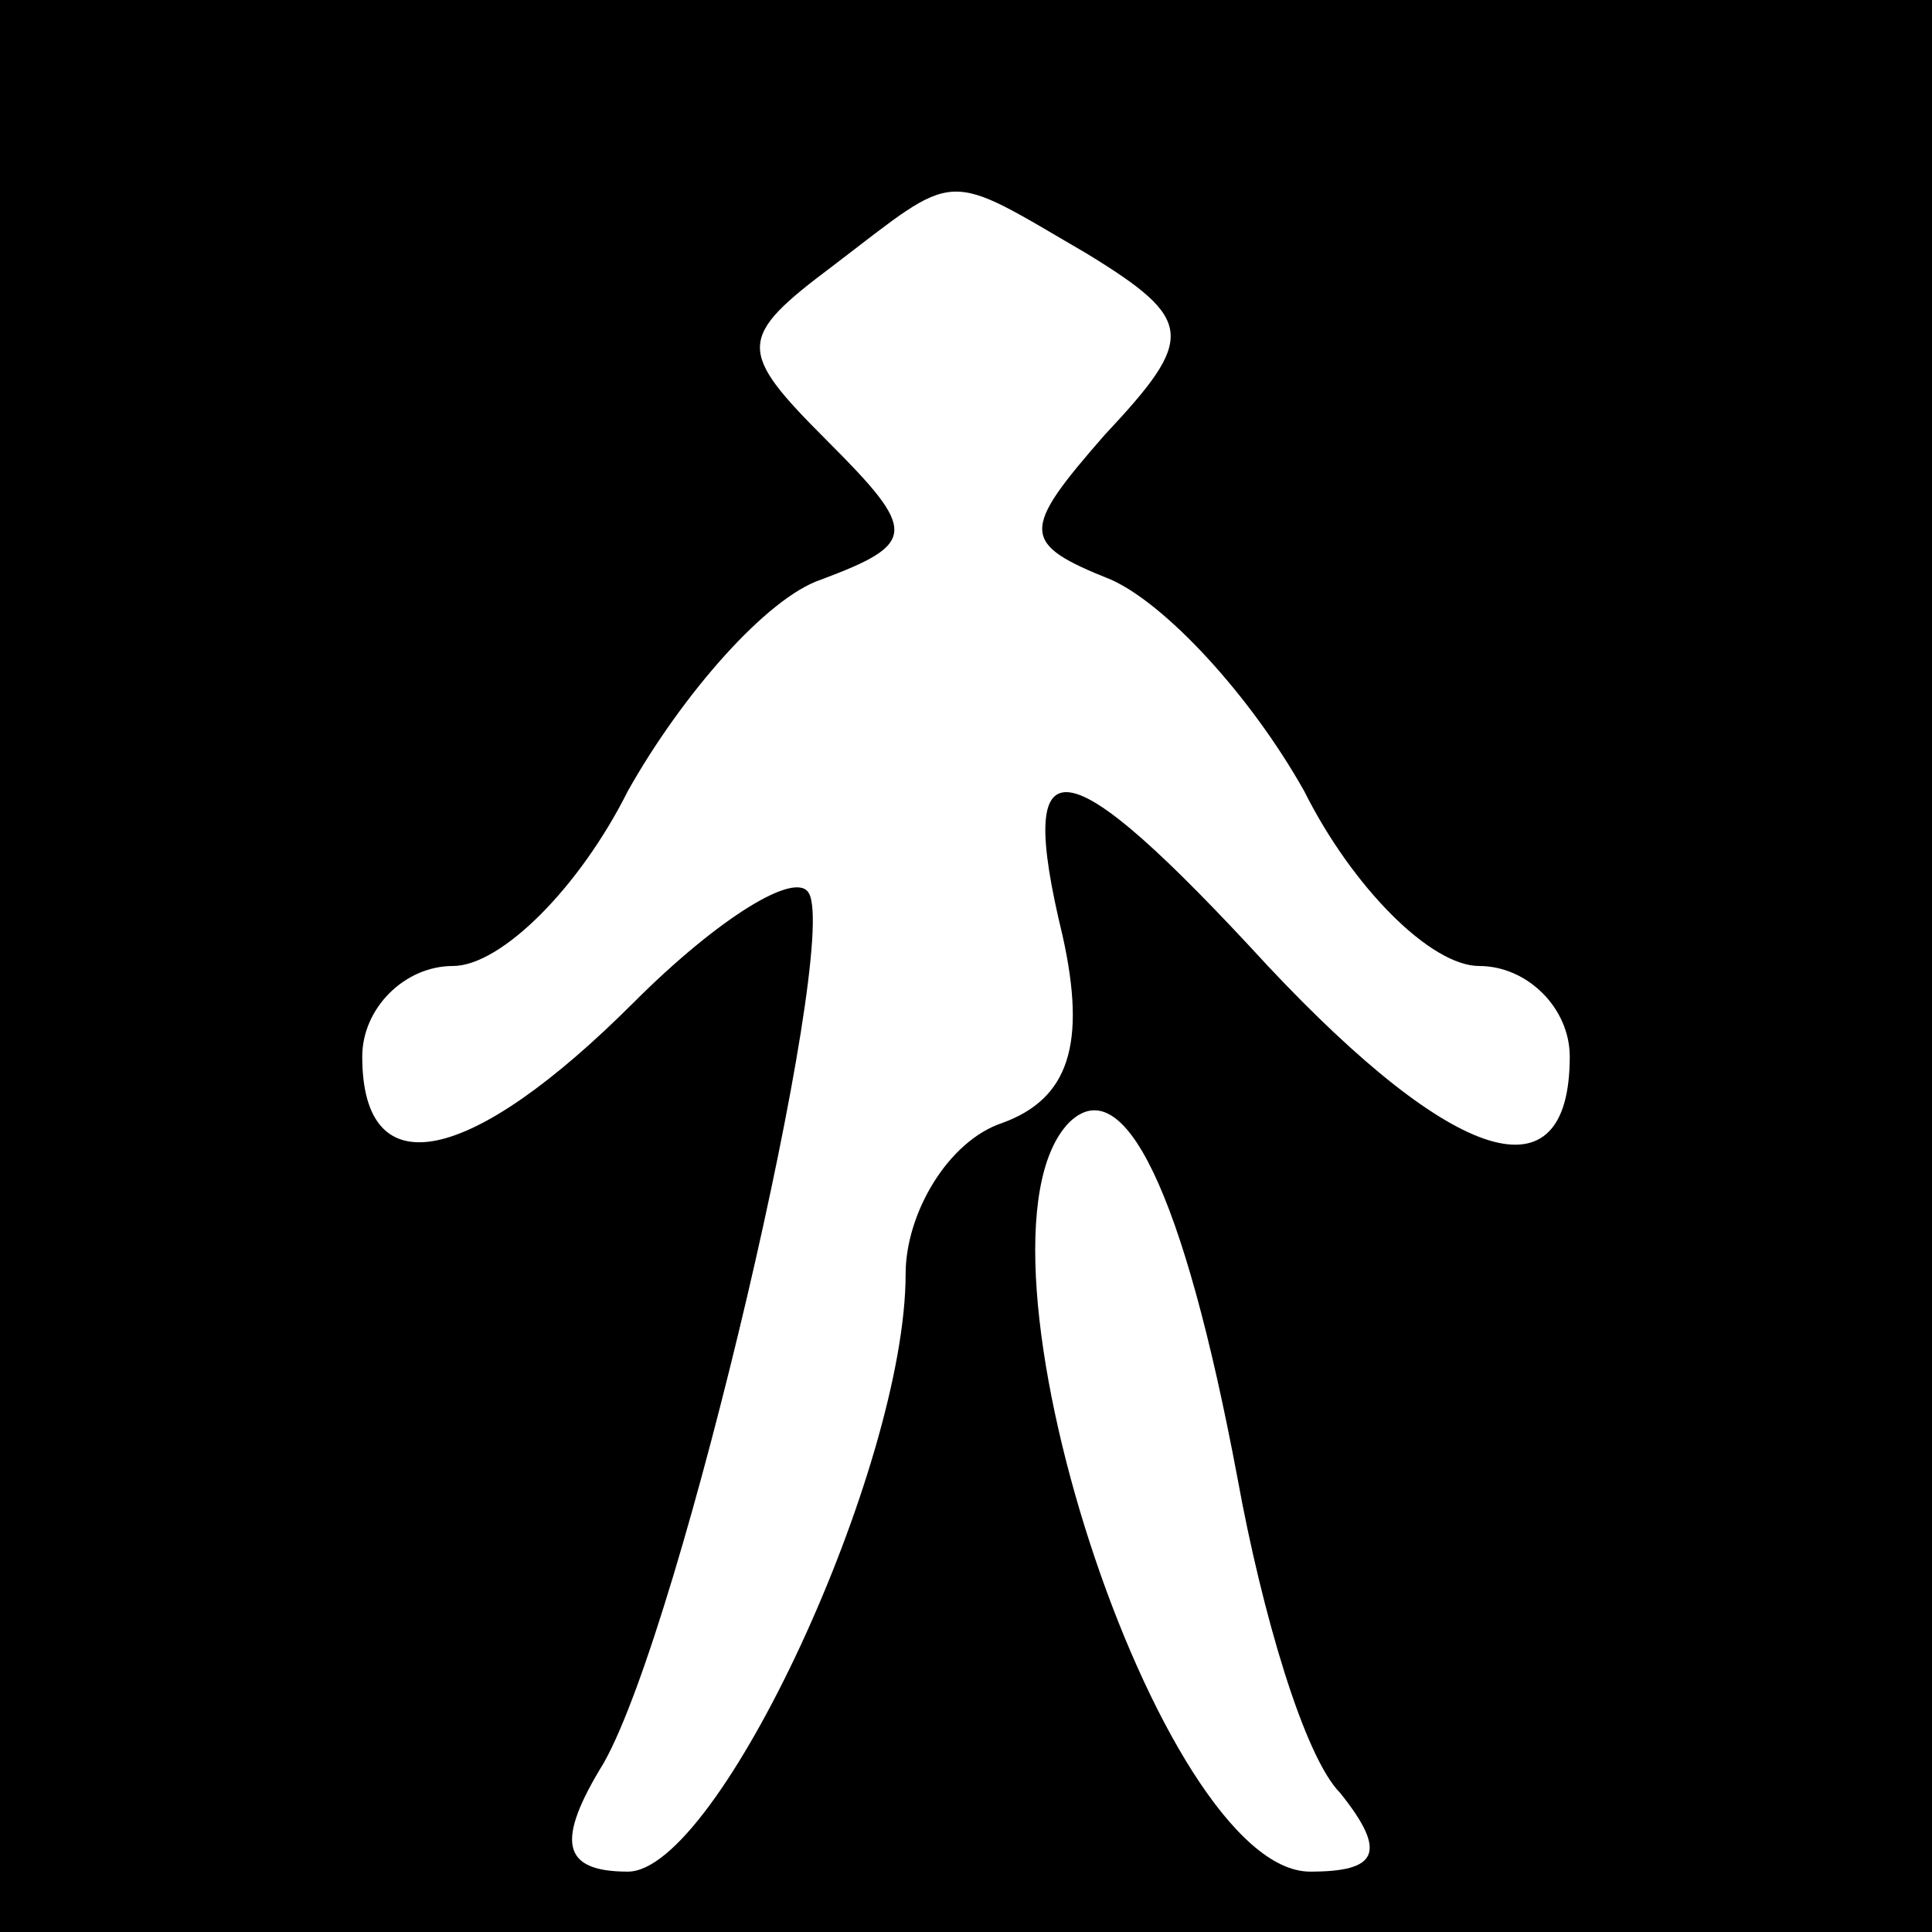 <?xml version="1.0" standalone="no"?>
<!DOCTYPE svg PUBLIC "-//W3C//DTD SVG 20010904//EN"
 "http://www.w3.org/TR/2001/REC-SVG-20010904/DTD/svg10.dtd">
<svg version="1.0" xmlns="http://www.w3.org/2000/svg"
 width="32pt" height="32pt" viewBox="0 0 32 32"
 preserveAspectRatio="xMidYMid meet">
<rect x="0" y="0" width="32" height="32" fill="#808080" stroke="none"/>
<g transform="translate(0,32) scale(0.1,-0.1)"
fill="#000000" stroke="none">
<path fill="#000000" stroke="none" d="M0 160 l0 -160 160 0 160 0 0 160 0
160 -160 0 -160 0 0 -160z"/>
<path fill="#ffffff" stroke="none" d="M180 278 c18 -11 18 -14 3 -30 -14 -16
-14 -18 1 -24 9 -4 23 -19 32 -35 8 -16 21 -29 29 -29 8 0 15 -7 15 -15 0 -24
-19 -18 -50 15 -34 37 -42 38 -34 5 4 -18 1 -27 -10 -31 -9 -3 -16 -15 -16
-25 0 -32 -31 -99 -46 -99 -11 0 -12 5 -4 18 13 23 39 135 34 144 -2 4 -15 -4
-29 -18 -27 -27 -45 -31 -45 -9 0 8 7 15 15 15 8 0 21 13 29 29 9 16 23 32 32
35 16 6 16 8 1 23 -15 15 -15 17 1 29 21 16 18 16 42 2z"/>
<path fill="#ffffff" stroke="none" d="M205 75 c4 -22 11 -46 17 -52 8 -10 6
-13 -5 -13 -25 0 -59 104 -40 124 9 9 19 -11 28 -59z"/>
</g>
</svg>
